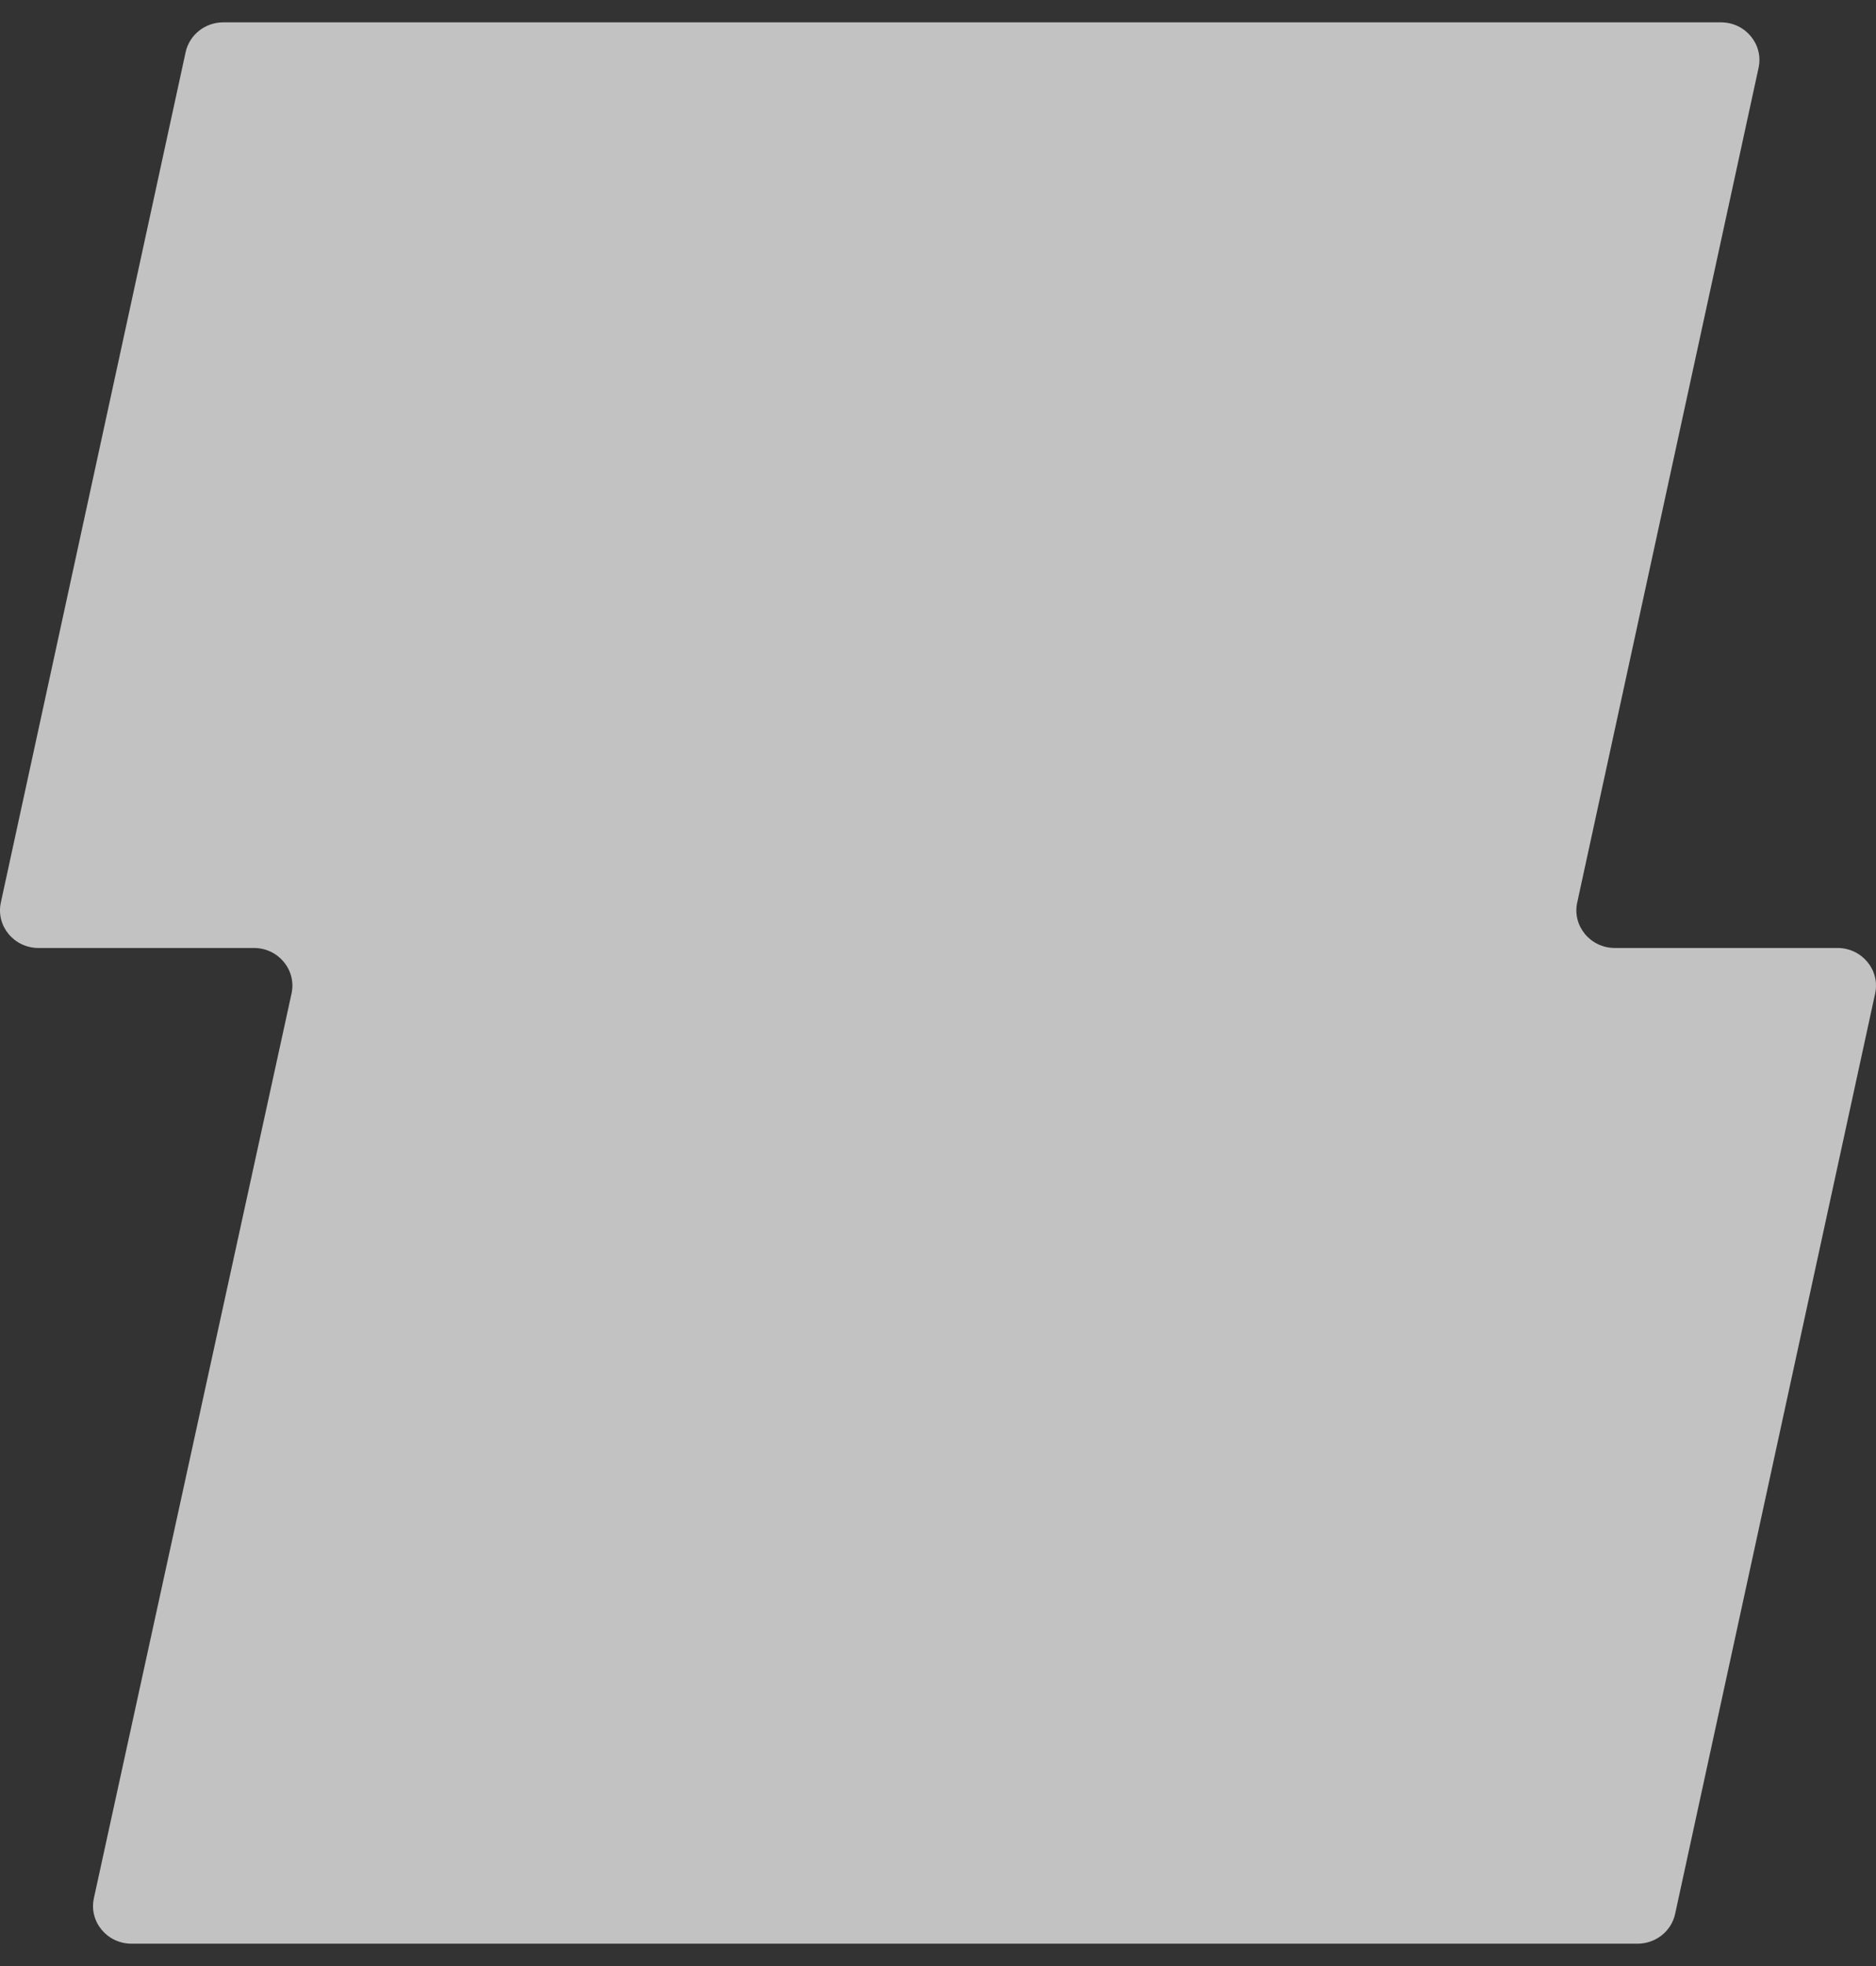 <svg width="42" height="44" viewBox="0 0 42 44" fill="none" xmlns="http://www.w3.org/2000/svg">
<rect x="0" y="0" width="42" height="44" fill="#333333" stroke="none"/>
<path fill-rule="evenodd" clip-rule="evenodd" d="M41.138 21.216H36.154C35.606 21.216 35.196 20.722 35.311 20.198L39.371 1.518C39.485 0.994 39.077 0.5 38.529 0.5H4.999C4.593 0.5 4.241 0.778 4.156 1.167L0.019 20.198C-0.095 20.722 0.314 21.216 0.862 21.216H5.685C6.233 21.216 6.641 21.71 6.527 22.235L2.102 42.481C1.987 43.006 2.397 43.5 2.945 43.5H36.66C37.067 43.5 37.419 43.222 37.503 42.832L41.981 22.234C42.094 21.71 41.686 21.216 41.138 21.216Z" fill="white" fill-opacity="0.7"/>
</svg>

